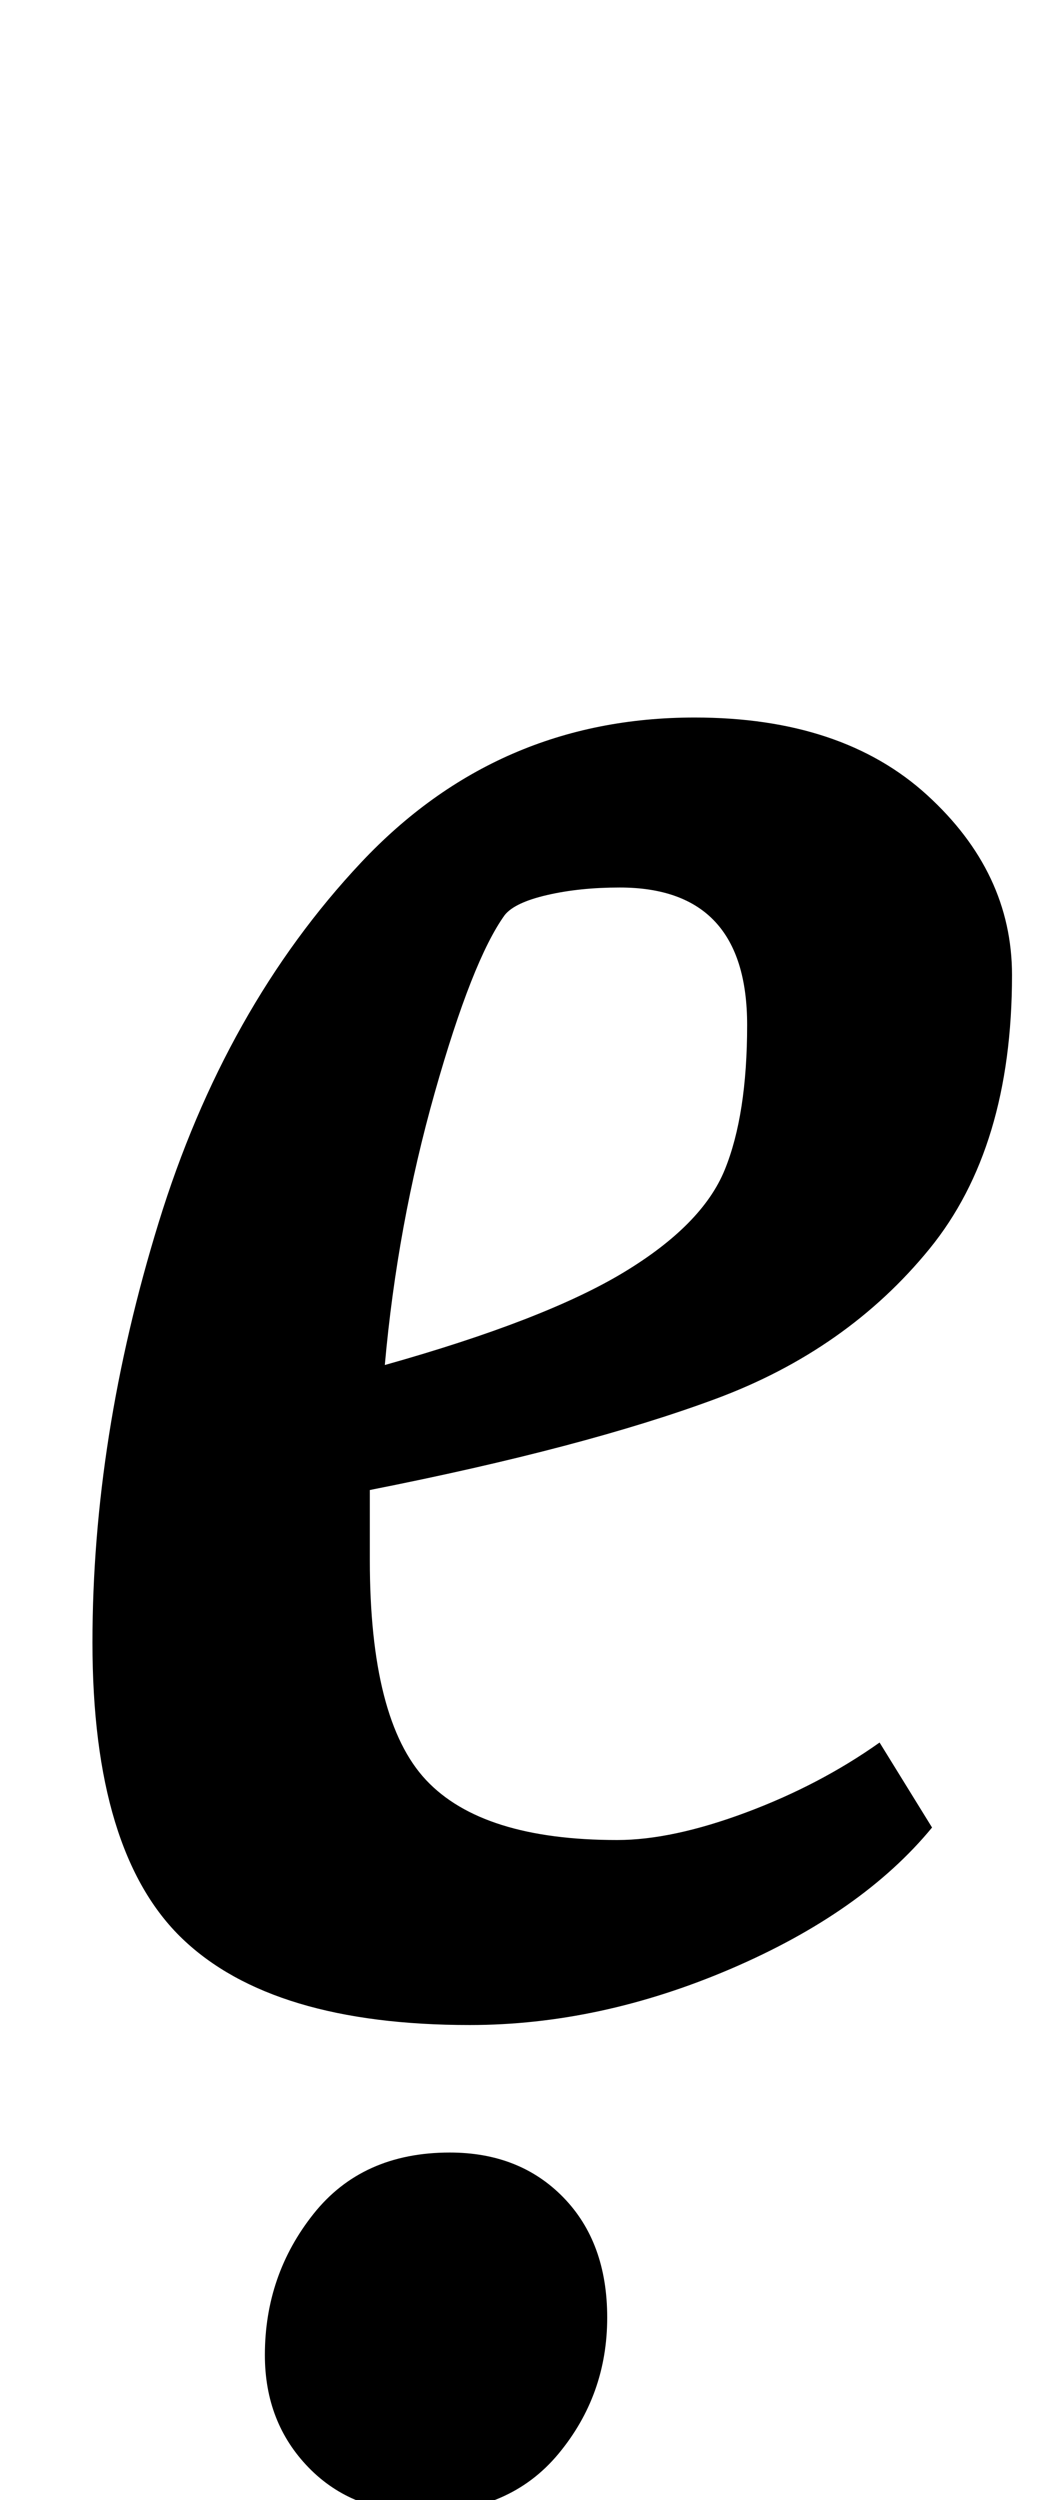 <?xml version="1.0" standalone="no"?>
<!DOCTYPE svg PUBLIC "-//W3C//DTD SVG 1.1//EN" "http://www.w3.org/Graphics/SVG/1.1/DTD/svg11.dtd" >
<svg xmlns="http://www.w3.org/2000/svg" xmlns:xlink="http://www.w3.org/1999/xlink" version="1.1" viewBox="-10 0 415 1000">
  <g transform="matrix(1 0 0 -1 0 800)">
   <path fill="currentColor"
d="M27 0zM63 24.5q-36 34.5 -36 118.5q0 82 26.5 168t81 144t133.5 58q59 0 93 -31t34 -72q0 -69 -33 -109.5t-85.5 -60t-138.5 -36.5v-28q0 -64 22.5 -88t76.5 -24q22 0 51.5 11t53.5 28l21 -34q-28 -34 -80.5 -56.5t-104.5 -22.5q-79 0 -115 34.5zM239.5 291
q31.5 19 40.5 41t9 58q0 55 -51 55q-16 0 -29 -3t-17 -8q-13 -18 -28 -71t-20 -109q64 18 95.5 37zM233 -61zM176 -205zM113.5 -187q-17.5 18 -17.5 45q0 32 19.5 56.5t54.5 24.5q28 0 45.5 -18t17.5 -48q0 -31 -19.5 -54.5t-54.5 -23.5q-28 0 -45.5 18z" />
  </g>

</svg>
